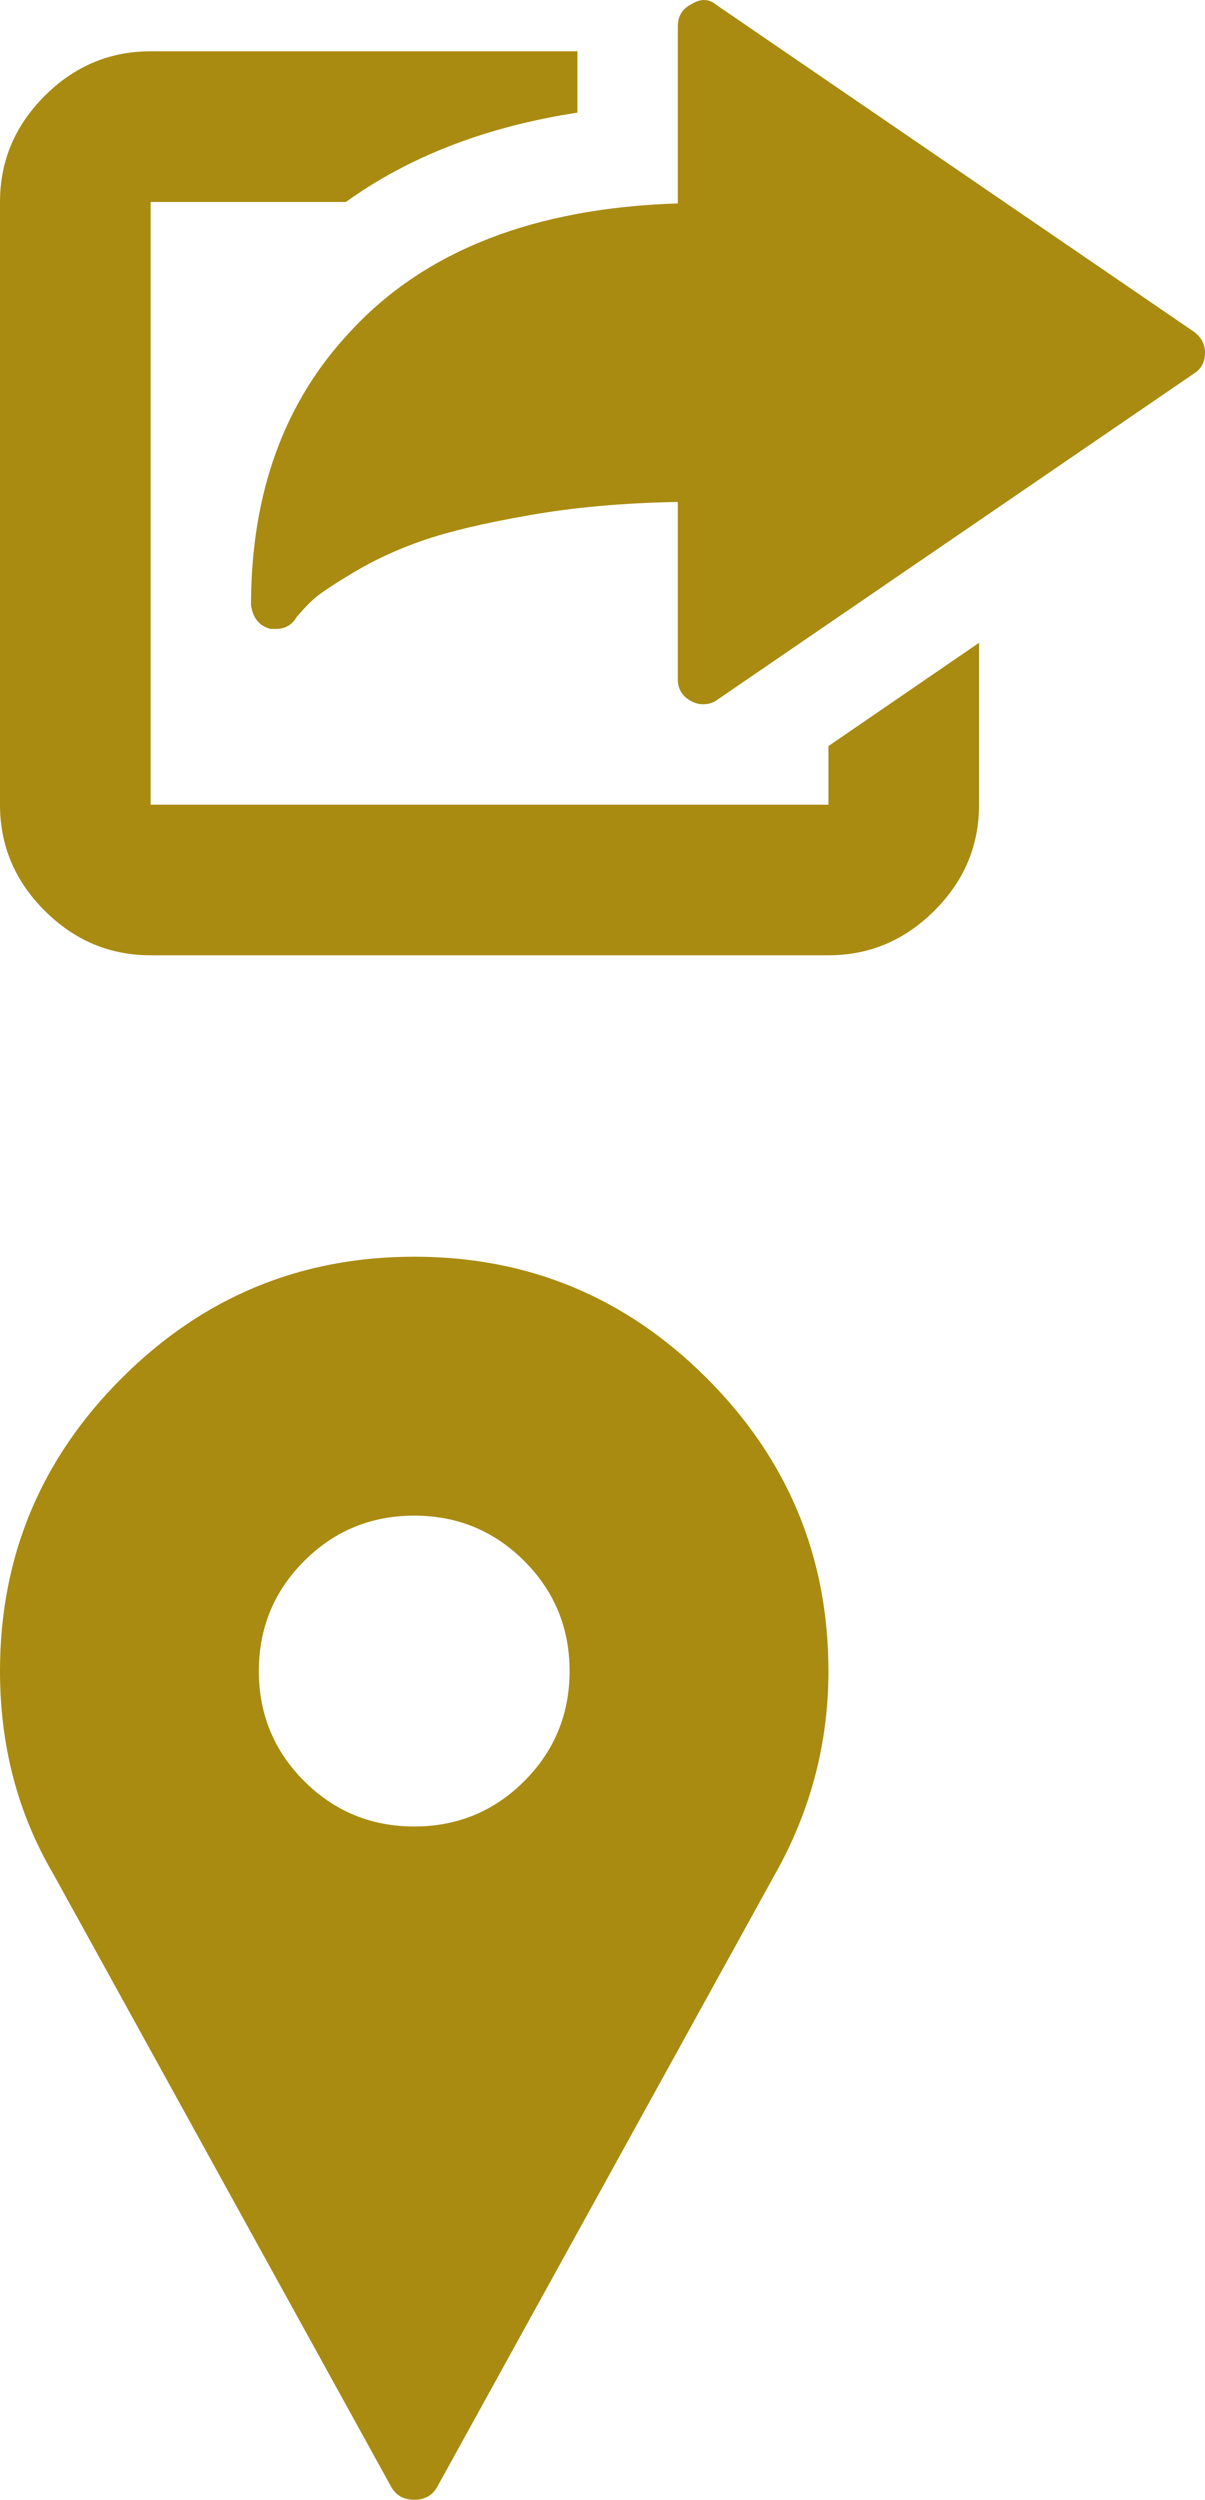 <?xml version="1.0" encoding="utf-8"?>
<!-- Generator: Adobe Illustrator 15.1.0, SVG Export Plug-In . SVG Version: 6.00 Build 0)  -->
<!DOCTYPE svg PUBLIC "-//W3C//DTD SVG 1.1//EN" "http://www.w3.org/Graphics/SVG/1.1/DTD/svg11.dtd">
<svg version="1.1" id="Layer_1" xmlns="http://www.w3.org/2000/svg" xmlns:xlink="http://www.w3.org/1999/xlink" x="0px" y="0px"
	 width="16px" height="33.181px" viewBox="0 0 16 33.181" enable-background="new 0 0 16 33.181" xml:space="preserve">
<g>
	<path fill="#A98B11" d="M11,9.903l2-1.371v2.148c0,0.544-0.197,1.013-0.593,1.408c-0.396,0.395-0.864,0.592-1.407,0.592H2
		c-0.543,0-1.012-0.197-1.407-0.592C0.197,11.693,0,11.225,0,10.681v-8c0-0.543,0.197-1.012,0.593-1.408
		C0.988,0.878,1.457,0.681,2,0.681h5.667v0.814c-1.21,0.186-2.234,0.581-3.074,1.186H2v8h9V9.903z M15.852,4.403
		C15.951,4.477,16,4.57,16,4.681c0,0.124-0.049,0.216-0.148,0.278L9.519,9.292c-0.05,0.037-0.111,0.056-0.185,0.056
		c-0.051,0-0.1-0.013-0.148-0.037C9.062,9.249,9,9.15,9,9.015V6.663c-0.716,0.012-1.374,0.07-1.972,0.176
		C6.429,6.943,5.96,7.055,5.621,7.172c-0.34,0.117-0.648,0.259-0.926,0.426S4.241,7.882,4.167,7.95
		C4.093,8.018,4.024,8.089,3.963,8.163L3.944,8.181C3.882,8.292,3.79,8.348,3.667,8.348H3.593C3.444,8.311,3.358,8.206,3.333,8.032
		c0-1.493,0.444-2.709,1.333-3.647C5.654,3.323,7.099,2.761,9,2.7V0.348c0-0.136,0.062-0.234,0.186-0.296
		C9.309-0.023,9.42-0.016,9.519,0.07L15.852,4.403z"/>
</g>
<g>
	<path fill="#A98B11" d="M1.614,18.295c1.076-1.076,2.371-1.614,3.886-1.614c1.516,0,2.811,0.538,3.886,1.614
		C10.461,19.37,11,20.666,11,22.181c0,0.955-0.235,1.852-0.707,2.692l-4.487,8.136C5.742,33.123,5.64,33.181,5.5,33.181
		c-0.141,0-0.242-0.058-0.306-0.172l-4.487-8.136C0.236,24.071,0,23.174,0,22.181C0,20.666,0.538,19.37,1.614,18.295z M4.039,23.642
		c0.401,0.4,0.888,0.602,1.461,0.602s1.06-0.201,1.461-0.602c0.4-0.4,0.602-0.889,0.602-1.461s-0.201-1.06-0.602-1.461
		c-0.401-0.4-0.888-0.602-1.461-0.602s-1.06,0.201-1.461,0.602c-0.401,0.401-0.602,0.889-0.602,1.461S3.638,23.241,4.039,23.642z"/>
</g>
</svg>
